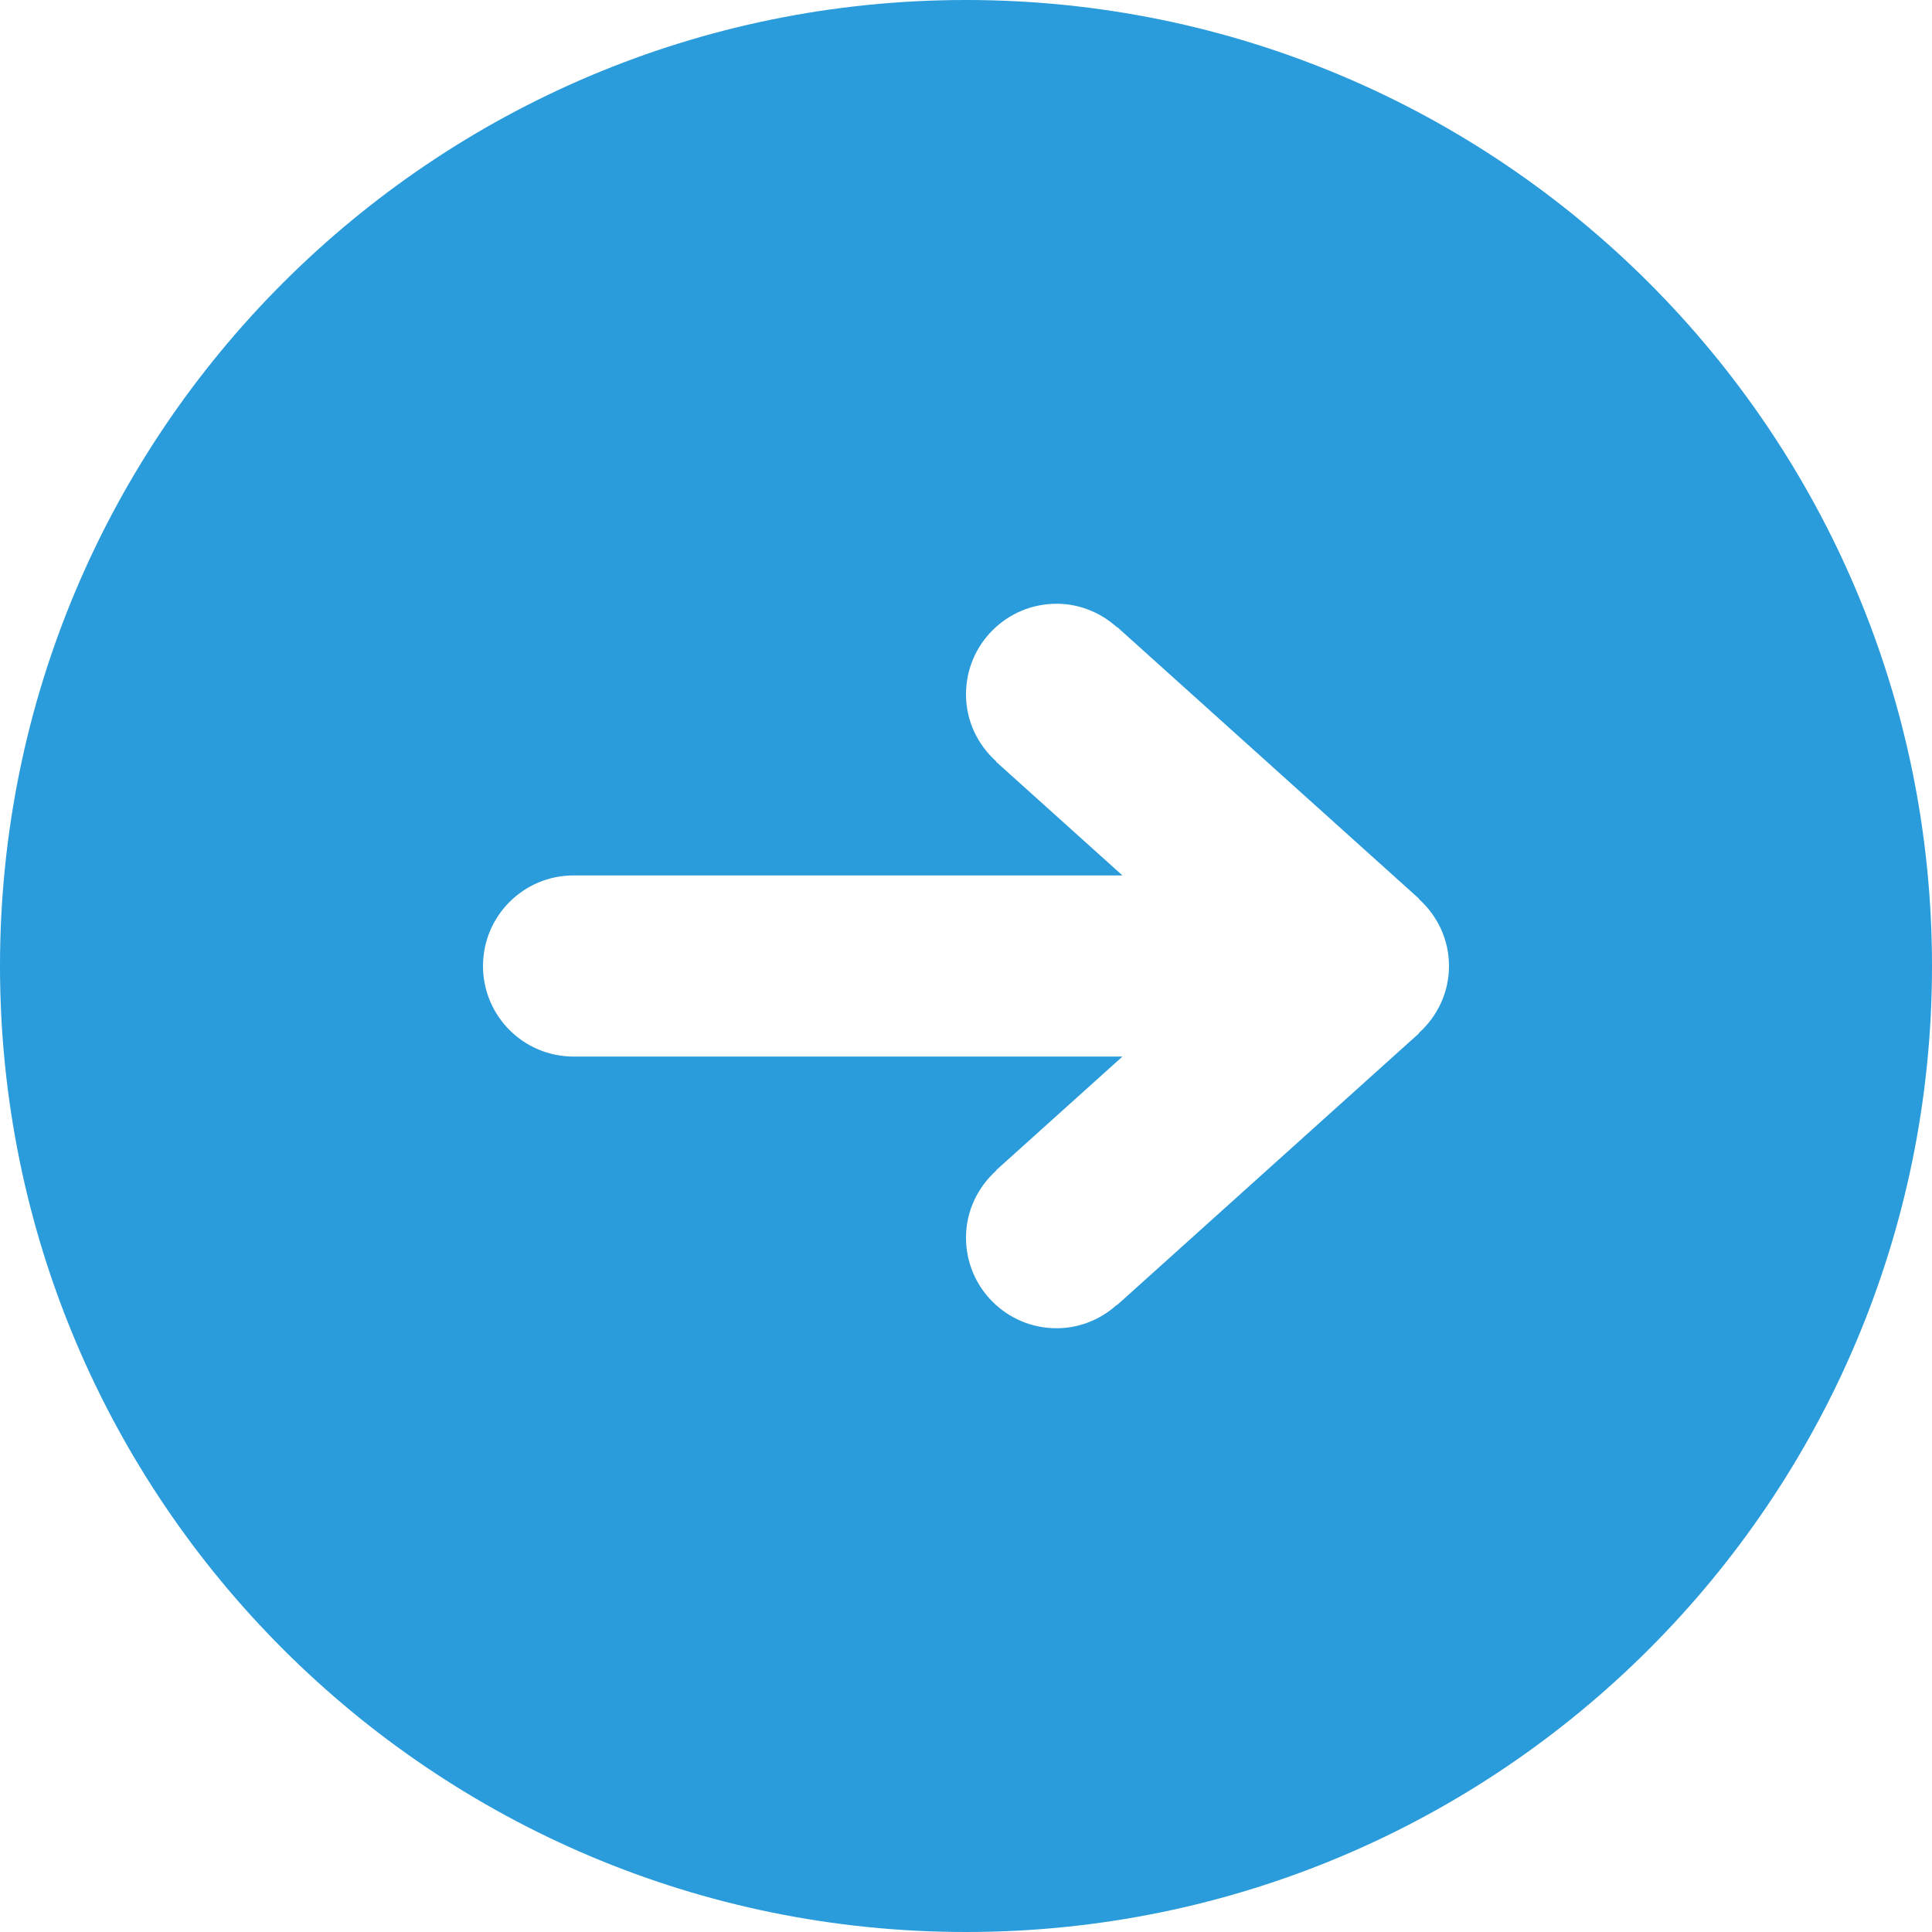 <?xml version="1.0" encoding="iso-8859-1"?>
<!-- Generator: Adobe Illustrator 18.0.0, SVG Export Plug-In . SVG Version: 6.00 Build 0)  -->
<!DOCTYPE svg PUBLIC "-//W3C//DTD SVG 1.1//EN" "http://www.w3.org/Graphics/SVG/1.1/DTD/svg11.dtd">
<svg version="1.1" id="Layer_1" xmlns="http://www.w3.org/2000/svg" xmlns:xlink="http://www.w3.org/1999/xlink" x="0px" y="0px"
	 viewBox="0 0 64 64" style="enable-background:new 0 0 64 64;" xml:space="preserve">
<path style="fill-rule:evenodd;clip-rule:evenodd;fill:#2A9BDB;" d="M32,64C14.327,64,0,49.673,0,32C0,14.327,14.327,0,32,0
	s32,14.327,32,32C64,49.673,49.673,64,32,64z M47,34.222l0.007,0.008l-10,9L37,43.222C36.468,43.701,35.772,44,35,44
	c-1.657,0-3-1.343-3-3c0-0.885,0.391-1.673,1-2.222l-0.007-0.008L37.182,35H19c-1.657,0-3-1.343-3-3c0-1.657,1.343-3,3-3h18.182
	l-4.189-3.77l0.007-0.008c-0.61-0.549-1-1.336-1-2.222c0-1.657,1.343-3,3-3c0.772,0,1.468,0.299,2,0.778l0.007-0.008l10,9L47,29.778
	c0.61,0.549,1,1.337,1,2.222C48,32.886,47.609,33.673,47,34.222z"/>
</svg>
